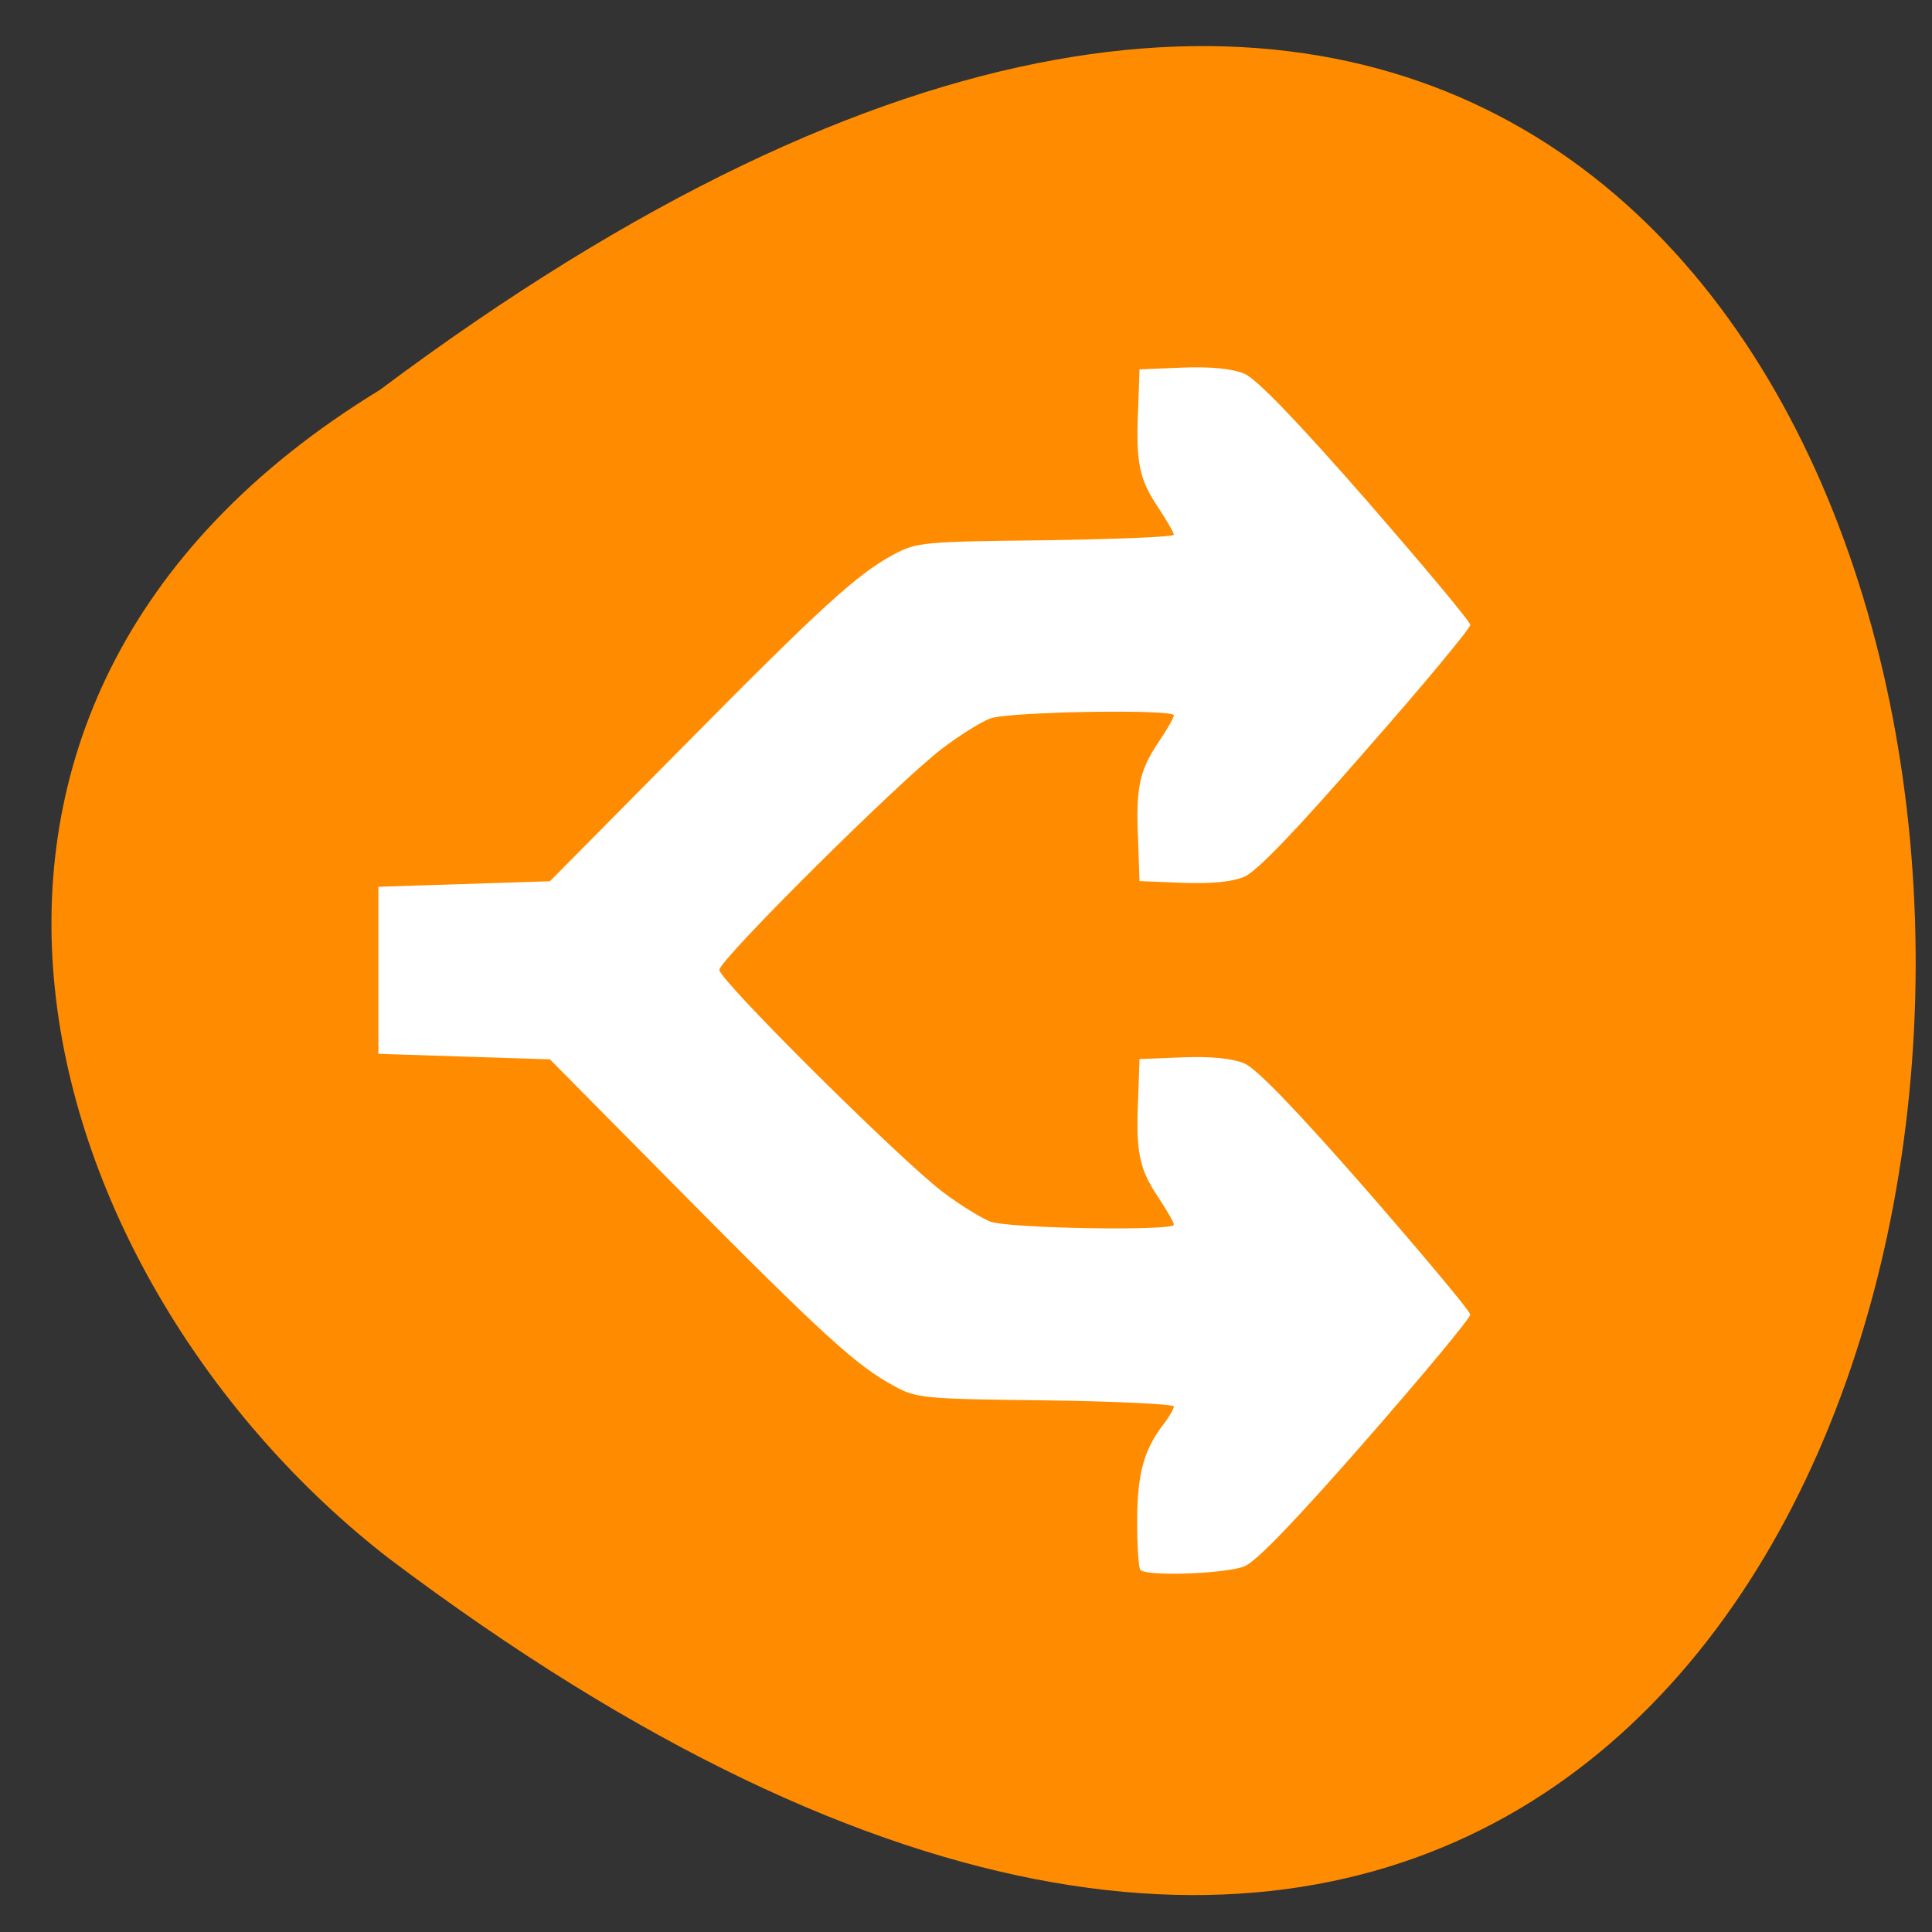 <svg xmlns="http://www.w3.org/2000/svg" viewBox="0 0 22 22"><rect x="0" y="0" width="22" height="22" fill="#333333" stroke="none"/><path d="m 4.324 4.441 c 23.469 -17.566 23.14 30.676 0.094 13.297 c -4.04 -3.141 -6.04 -9.668 -0.094 -13.297" fill="#ff8c00"/><path d="m 12.988 17.883 c -0.023 -0.023 -0.039 -0.273 -0.039 -0.555 c 0 -0.535 0.074 -0.816 0.297 -1.105 c 0.066 -0.086 0.121 -0.18 0.121 -0.207 c 0 -0.027 -0.656 -0.059 -1.457 -0.07 c -1.398 -0.016 -1.473 -0.023 -1.73 -0.164 c -0.418 -0.223 -0.813 -0.582 -2.426 -2.211 l -1.492 -1.508 l -1.953 -0.063 v -1.902 l 1.953 -0.063 l 1.492 -1.508 c 1.613 -1.633 2.01 -1.992 2.426 -2.215 c 0.258 -0.137 0.332 -0.145 1.73 -0.16 c 0.801 -0.012 1.457 -0.039 1.457 -0.063 c 0 -0.023 -0.082 -0.164 -0.18 -0.313 c -0.215 -0.32 -0.254 -0.508 -0.227 -1.113 l 0.016 -0.457 l 0.492 -0.02 c 0.328 -0.012 0.563 0.012 0.703 0.07 c 0.137 0.059 0.586 0.523 1.387 1.438 c 0.648 0.746 1.184 1.383 1.184 1.422 c 0 0.039 -0.531 0.68 -1.184 1.422 c -0.805 0.926 -1.246 1.383 -1.387 1.445 c -0.141 0.059 -0.371 0.082 -0.703 0.07 l -0.492 -0.02 l -0.016 -0.461 c -0.027 -0.602 0.012 -0.789 0.227 -1.113 c 0.098 -0.145 0.18 -0.285 0.18 -0.313 c 0.004 -0.074 -1.875 -0.043 -2.09 0.035 c -0.105 0.039 -0.348 0.191 -0.539 0.336 c -0.477 0.355 -2.547 2.414 -2.547 2.527 c 0 0.117 2.07 2.172 2.547 2.531 c 0.191 0.145 0.434 0.293 0.539 0.336 c 0.215 0.078 2.094 0.109 2.09 0.035 c 0 -0.027 -0.082 -0.168 -0.18 -0.316 c -0.215 -0.32 -0.254 -0.512 -0.227 -1.113 l 0.016 -0.457 l 0.492 -0.02 c 0.328 -0.012 0.563 0.012 0.703 0.07 c 0.137 0.059 0.586 0.523 1.387 1.438 c 0.648 0.746 1.184 1.383 1.184 1.422 c 0 0.039 -0.531 0.68 -1.184 1.426 c -0.785 0.898 -1.246 1.379 -1.383 1.438 c -0.203 0.086 -1.113 0.121 -1.188 0.043" fill="#fff"/></svg>
